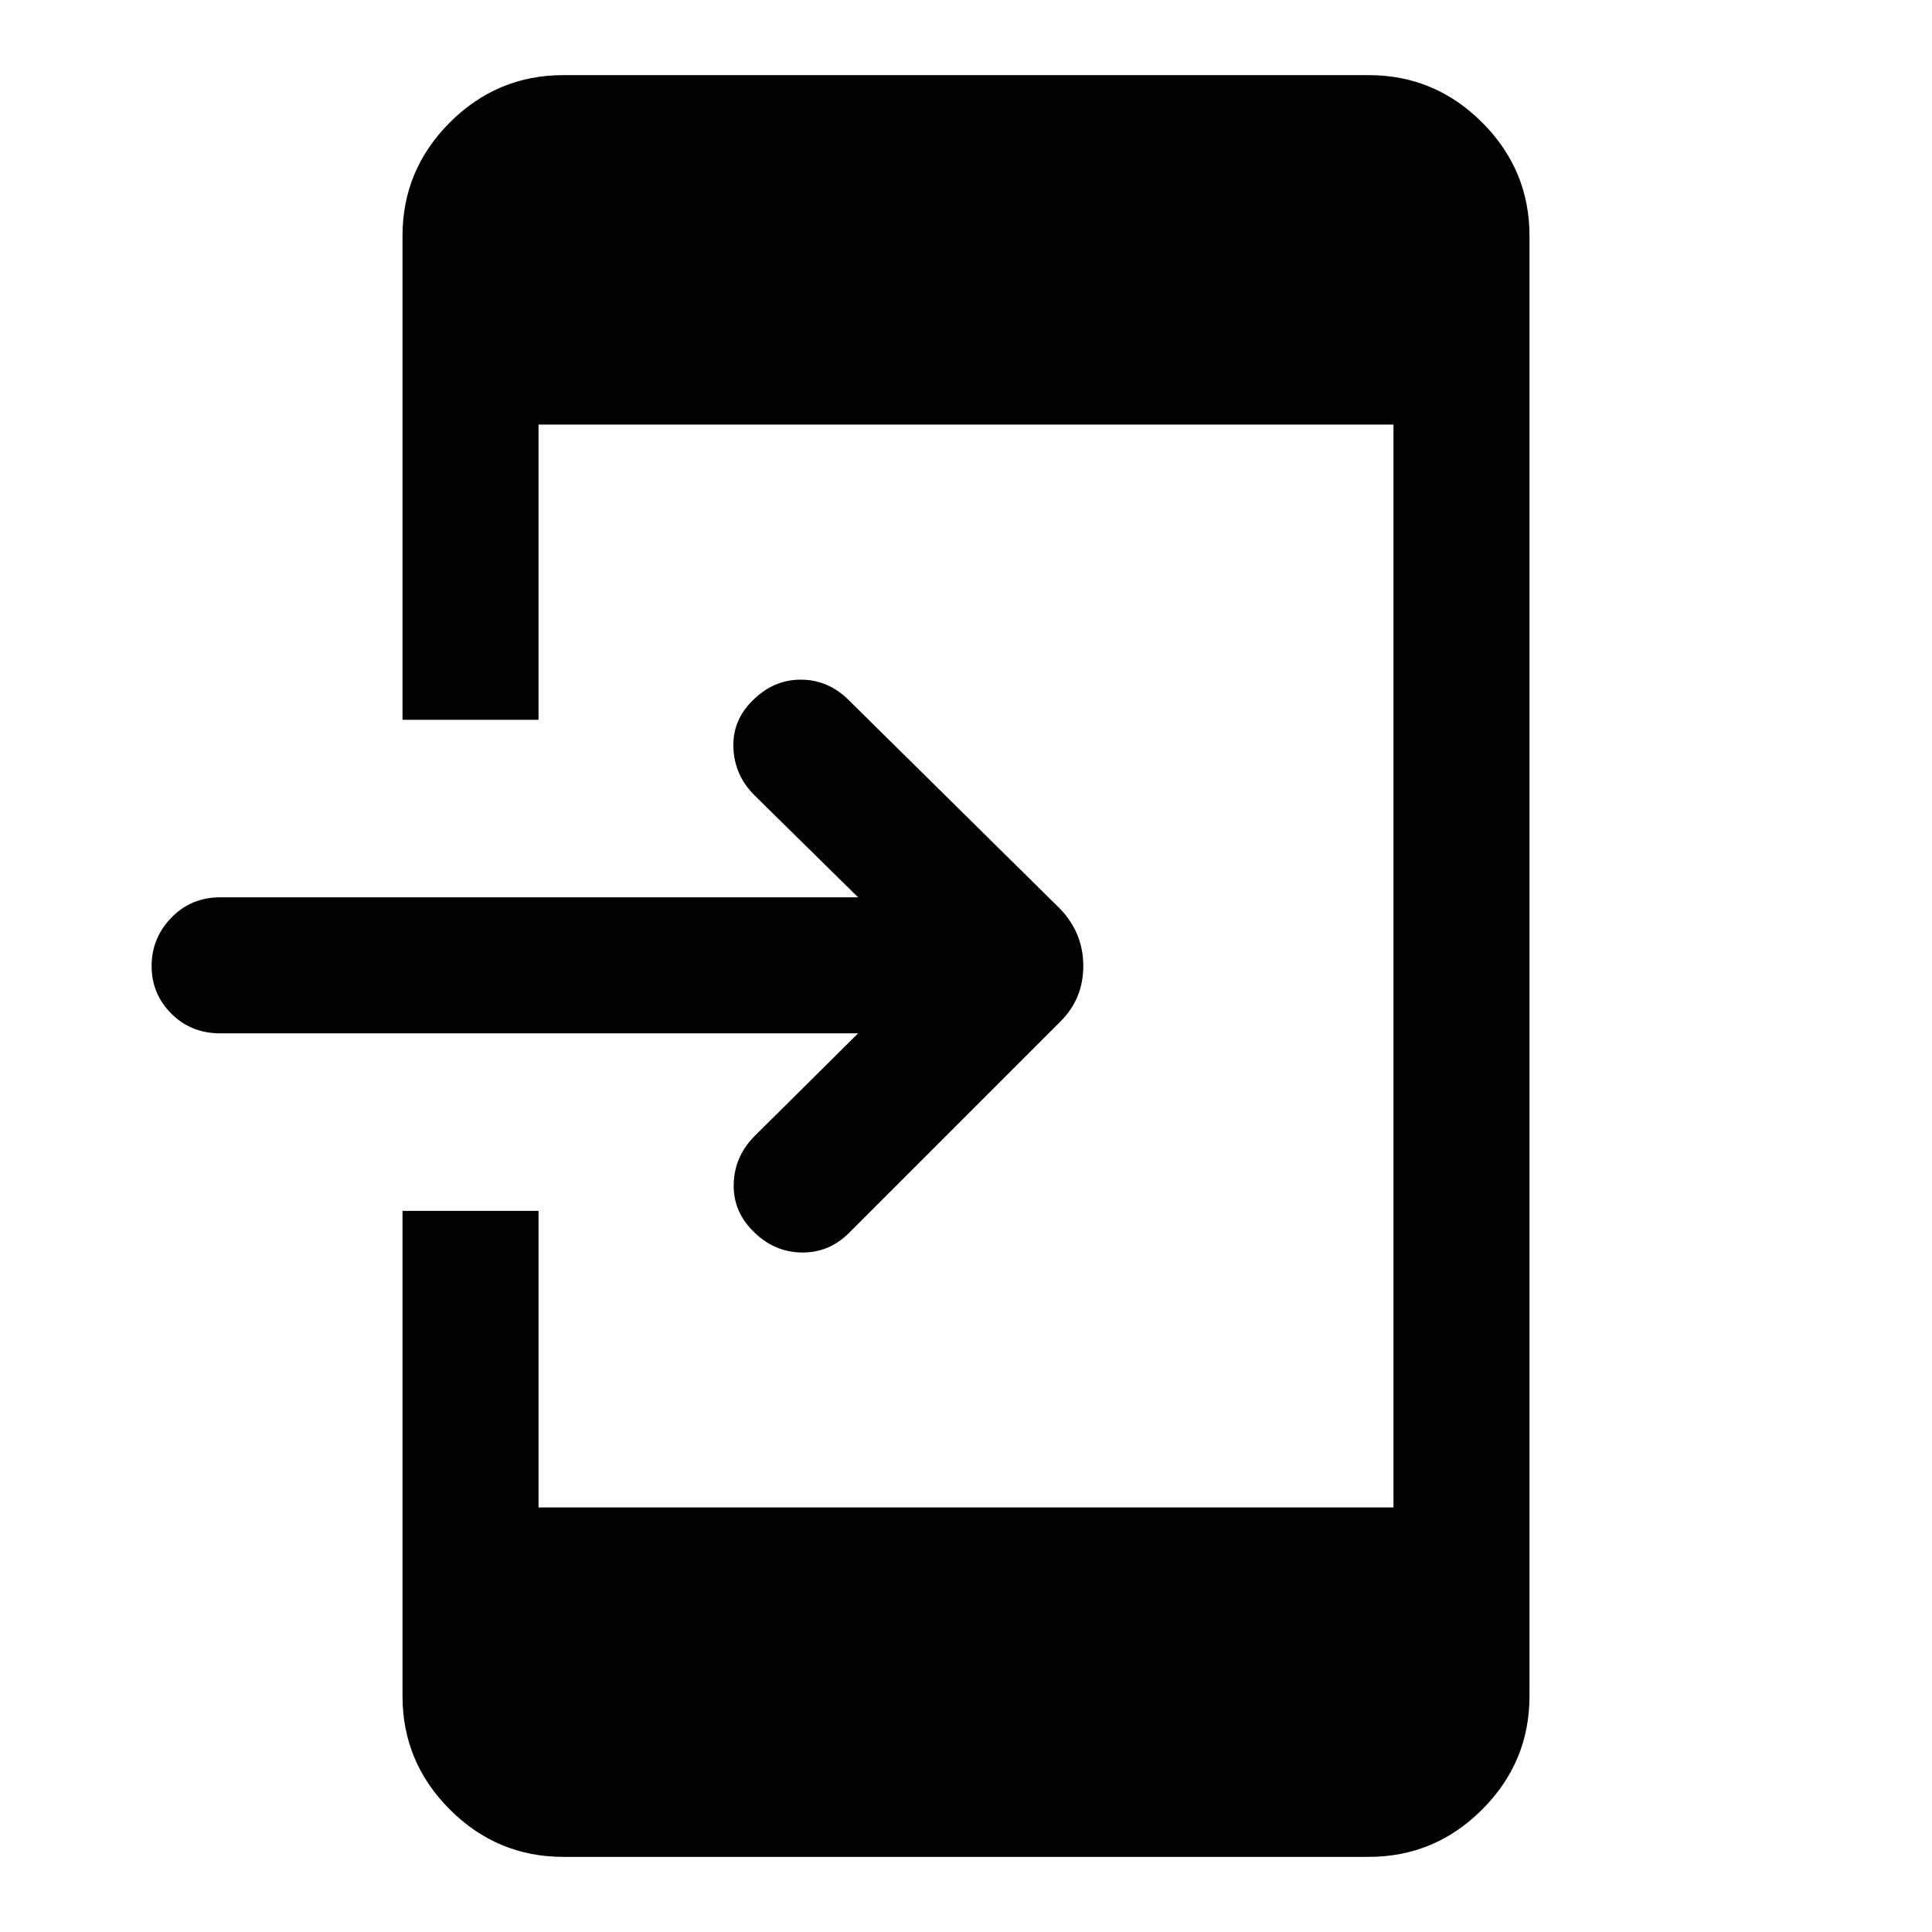 <svg xmlns="http://www.w3.org/2000/svg" height="40" viewBox="0 -960 960 960" width="40"><path d="M279.898-37.335q-32.845 0-56.371-23.526-23.525-23.525-23.525-56.371v-241.101h67.588v147.36h424.82v-538.054H267.59v146.694h-67.588v-240.435q0-32.846 23.525-56.371 23.526-23.526 56.371-23.526h400.204q32.845 0 56.371 23.526 23.525 23.525 23.525 56.371v725.536q0 32.846-23.525 56.371-23.526 23.526-56.371 23.526H279.898ZM426.387-446.54H109.462q-14.538 0-24.333-9.795-9.795-9.795-9.795-23.666t9.795-23.999q9.794-10.128 24.333-10.128h316.925l-51.54-50.745q-9.897-9.898-10.423-23.564-.526-13.666 9.628-23.563 10.282-10.282 23.897-10.282 13.615 0 23.897 10.282l105.076 103.743q11.359 12.025 11.359 28.256t-11.359 27.589L421.846-347.334q-9.898 9.897-23.564 9.692-13.666-.205-23.82-10.359-10.282-10.025-9.884-23.832.397-13.808 10.679-23.961l51.13-50.745Z"/></svg>